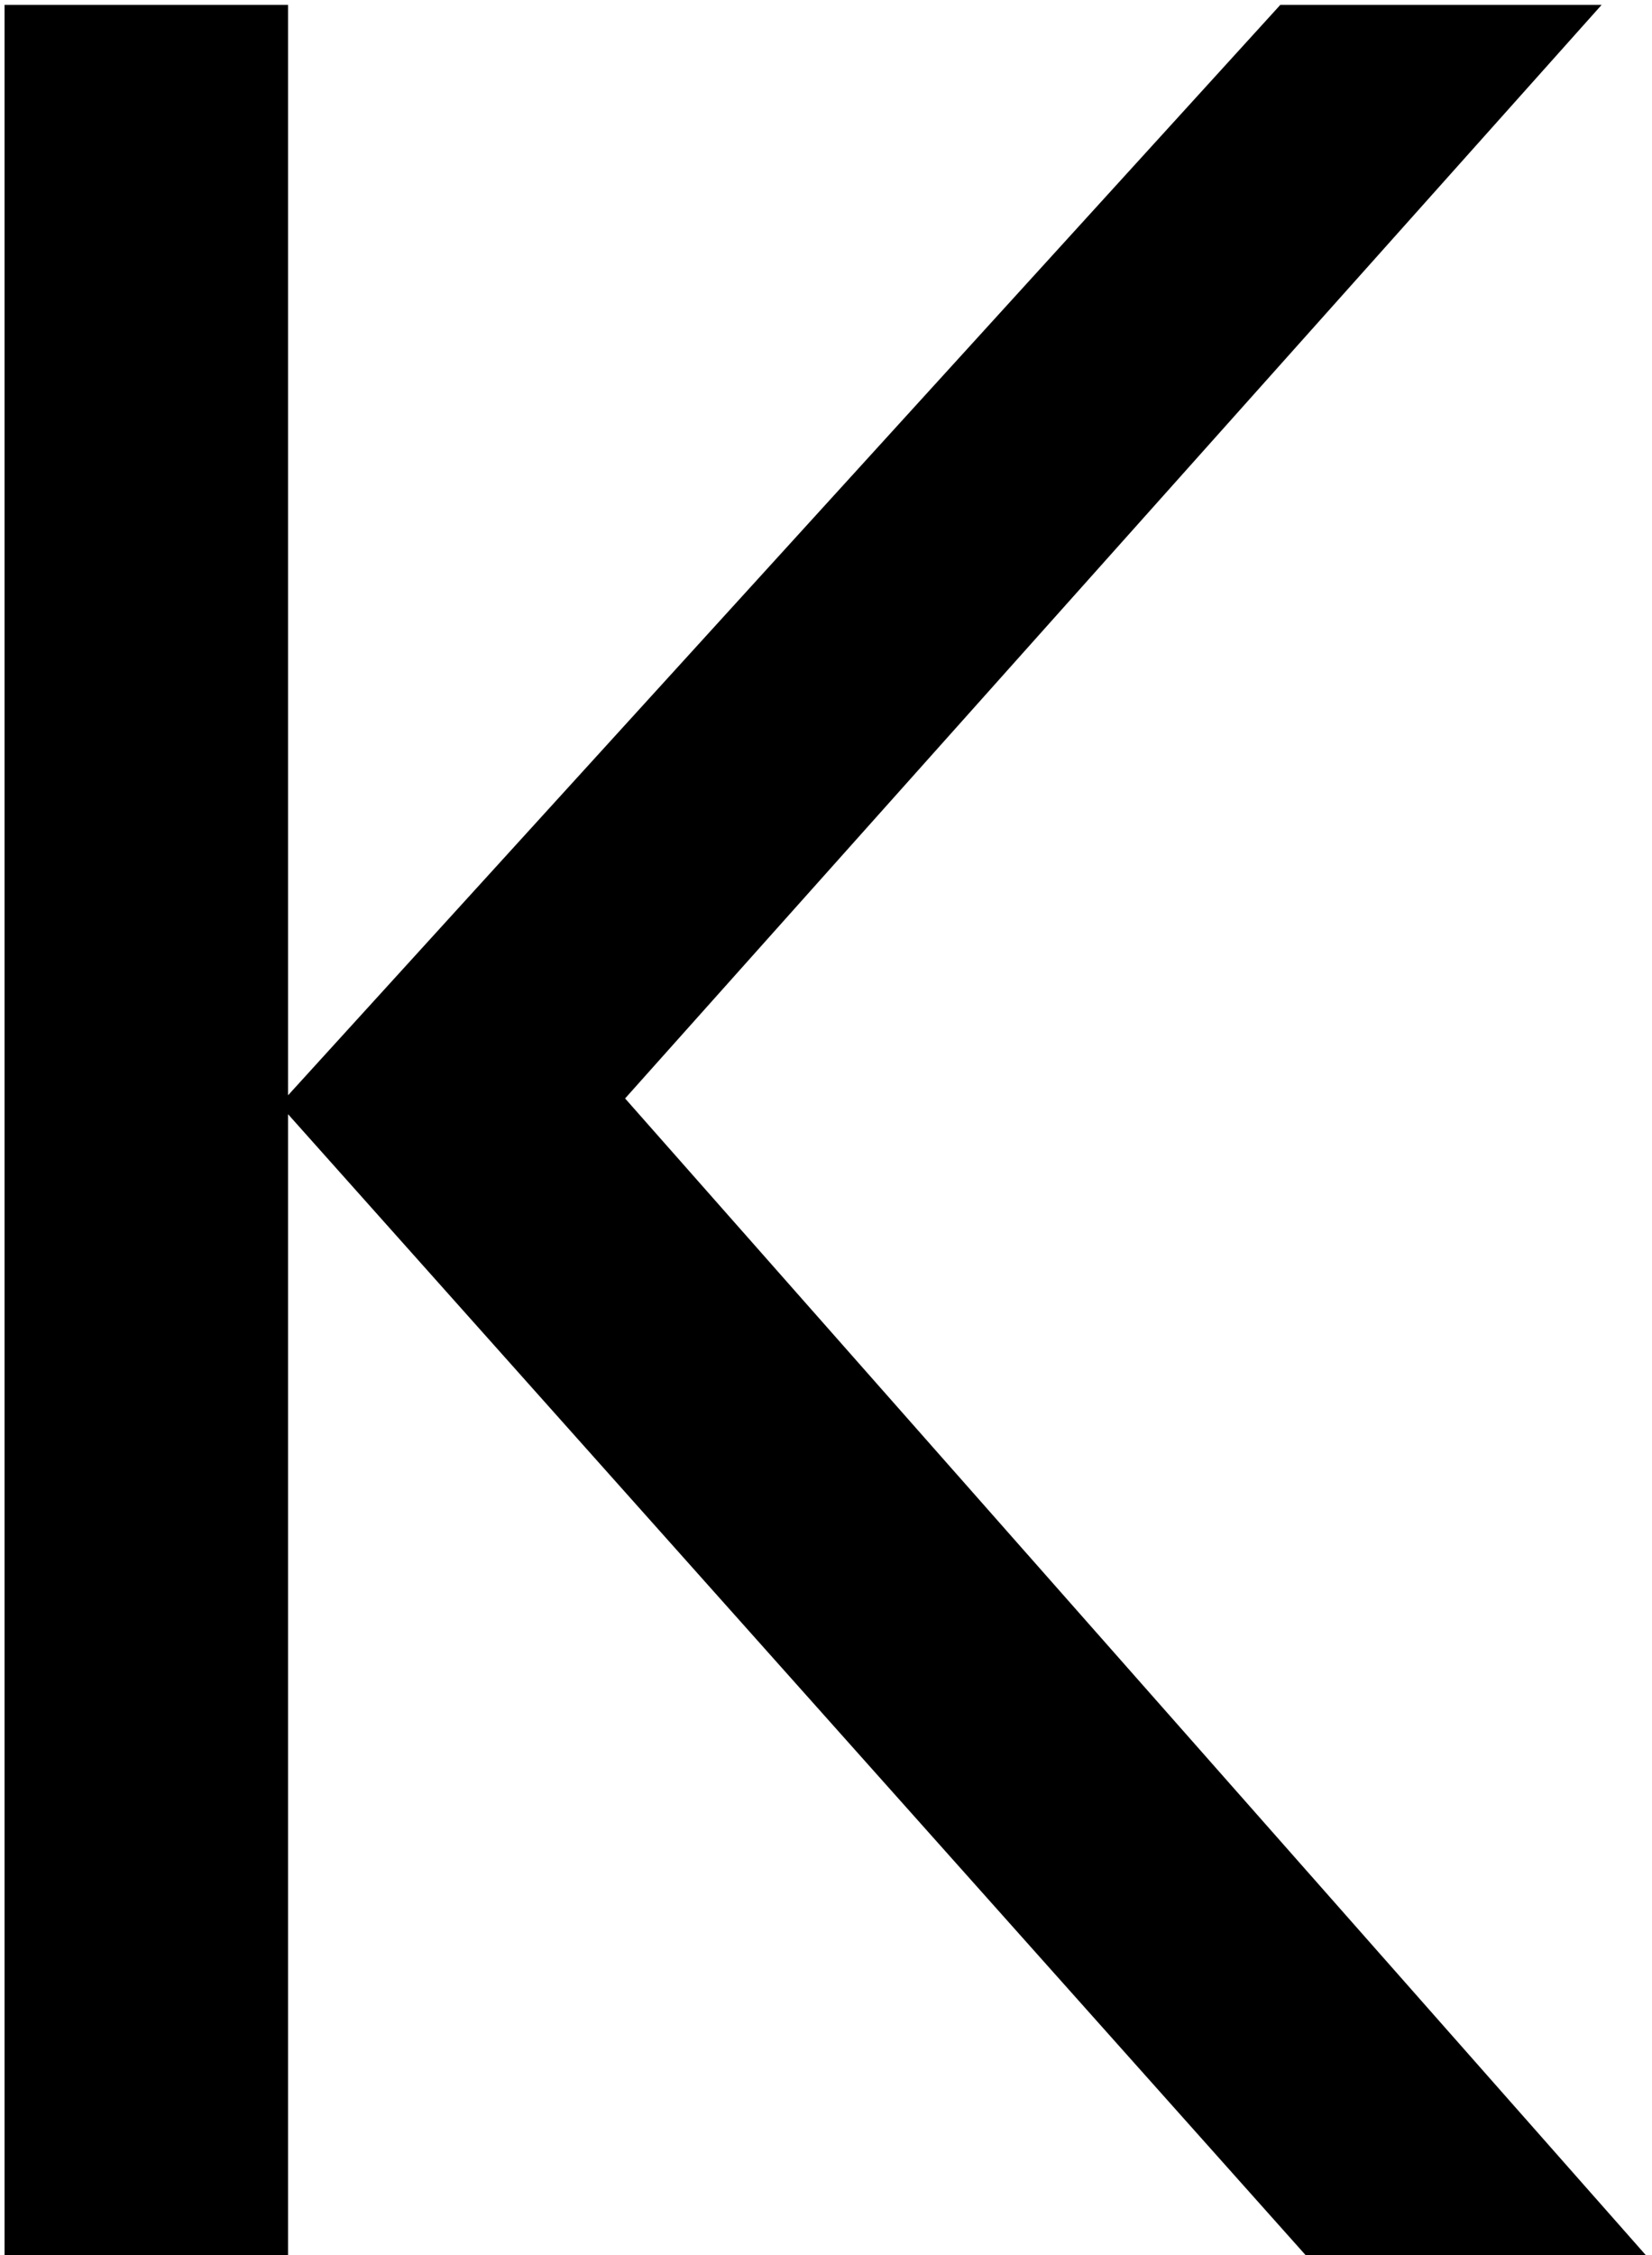 <svg width="236" height="322" viewBox="0 0 236 322" fill="none" xmlns="http://www.w3.org/2000/svg">
<path d="M235.1 322H186.5L41.15 159.1V322H0.65V0.7H41.15V156.4L182.9 0.7H228.8L89.3 156.85L235.1 322Z" fill="black"/>
</svg>
